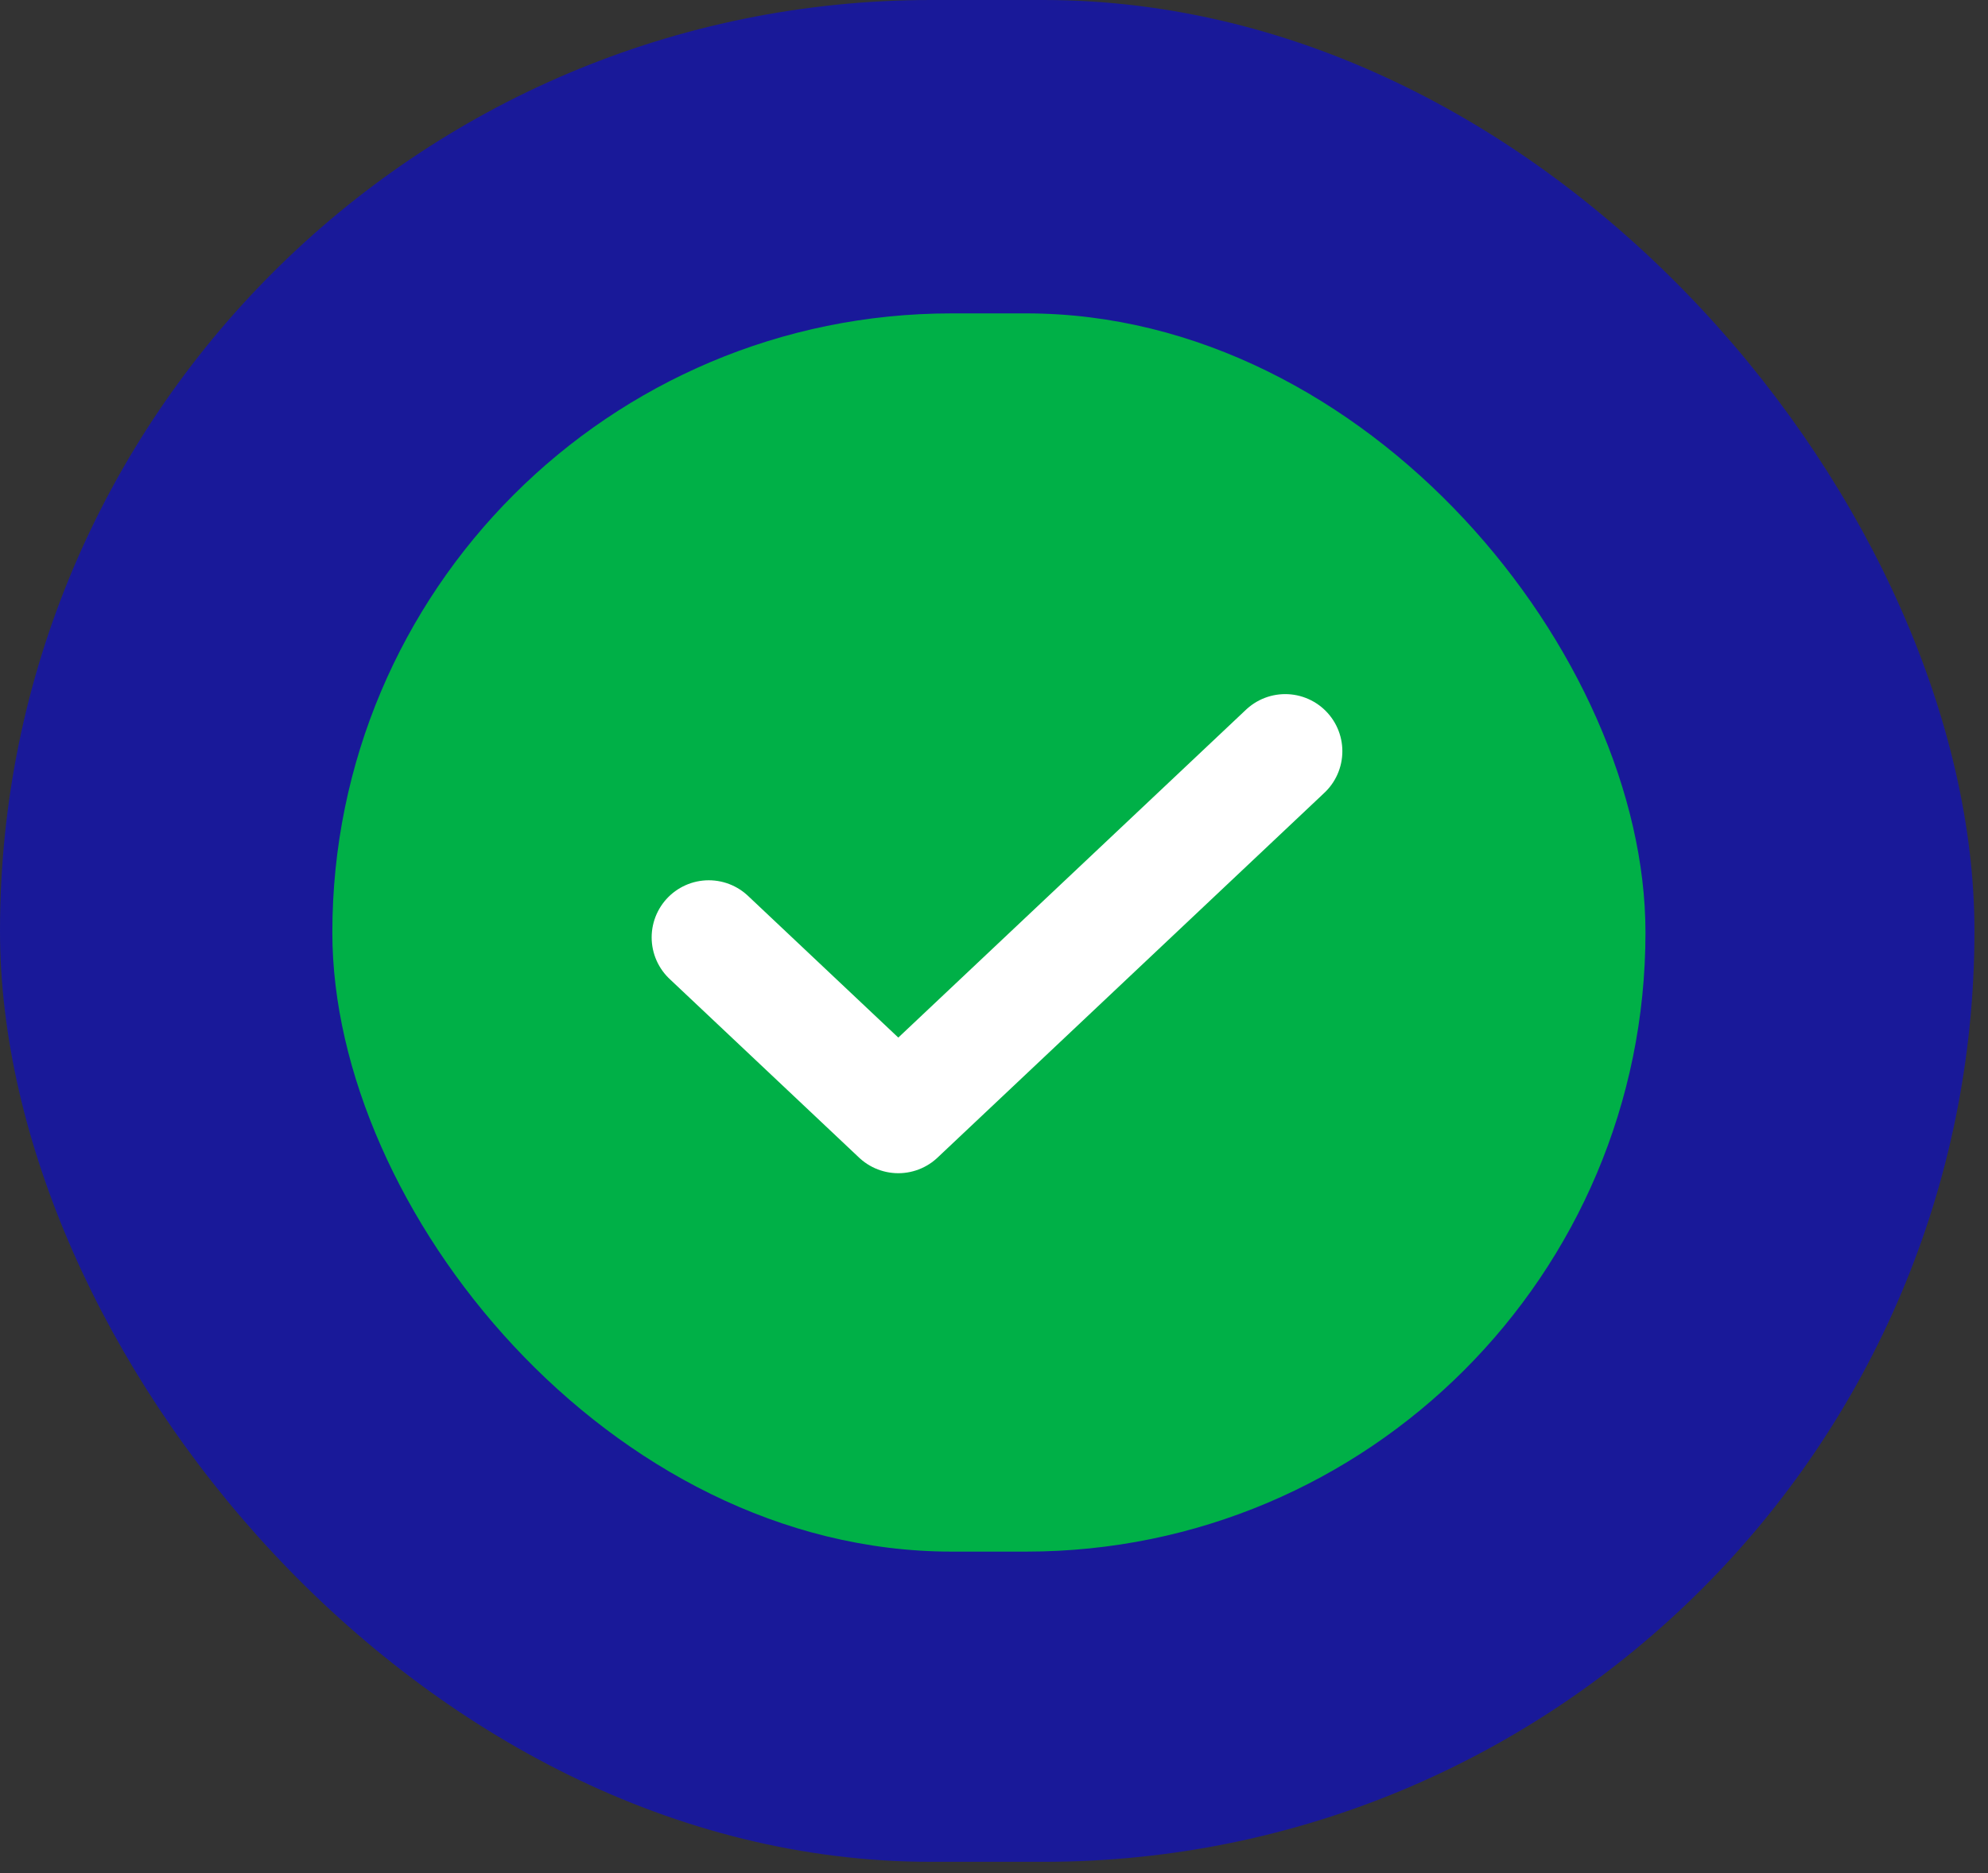 <svg width="87" height="82" viewBox="0 0 87 82" fill="none" xmlns="http://www.w3.org/2000/svg">
<rect x="0" y="0" width="87" height="82" fill="#333333" stroke="none"/>
<rect fill="#00F" fill-opacity="0.5" width="86.407" height="81.5" rx="40.75"/>
<rect fill="#00B047" x="14.544" y="13.718" width="57.466" height="54.202" rx="27.101"/>
<path d="M31.018 41.033L39.312 48.856L56.245 32.884" stroke="white" stroke-width="5" stroke-linecap="round" stroke-linejoin="round"/>
</svg>
